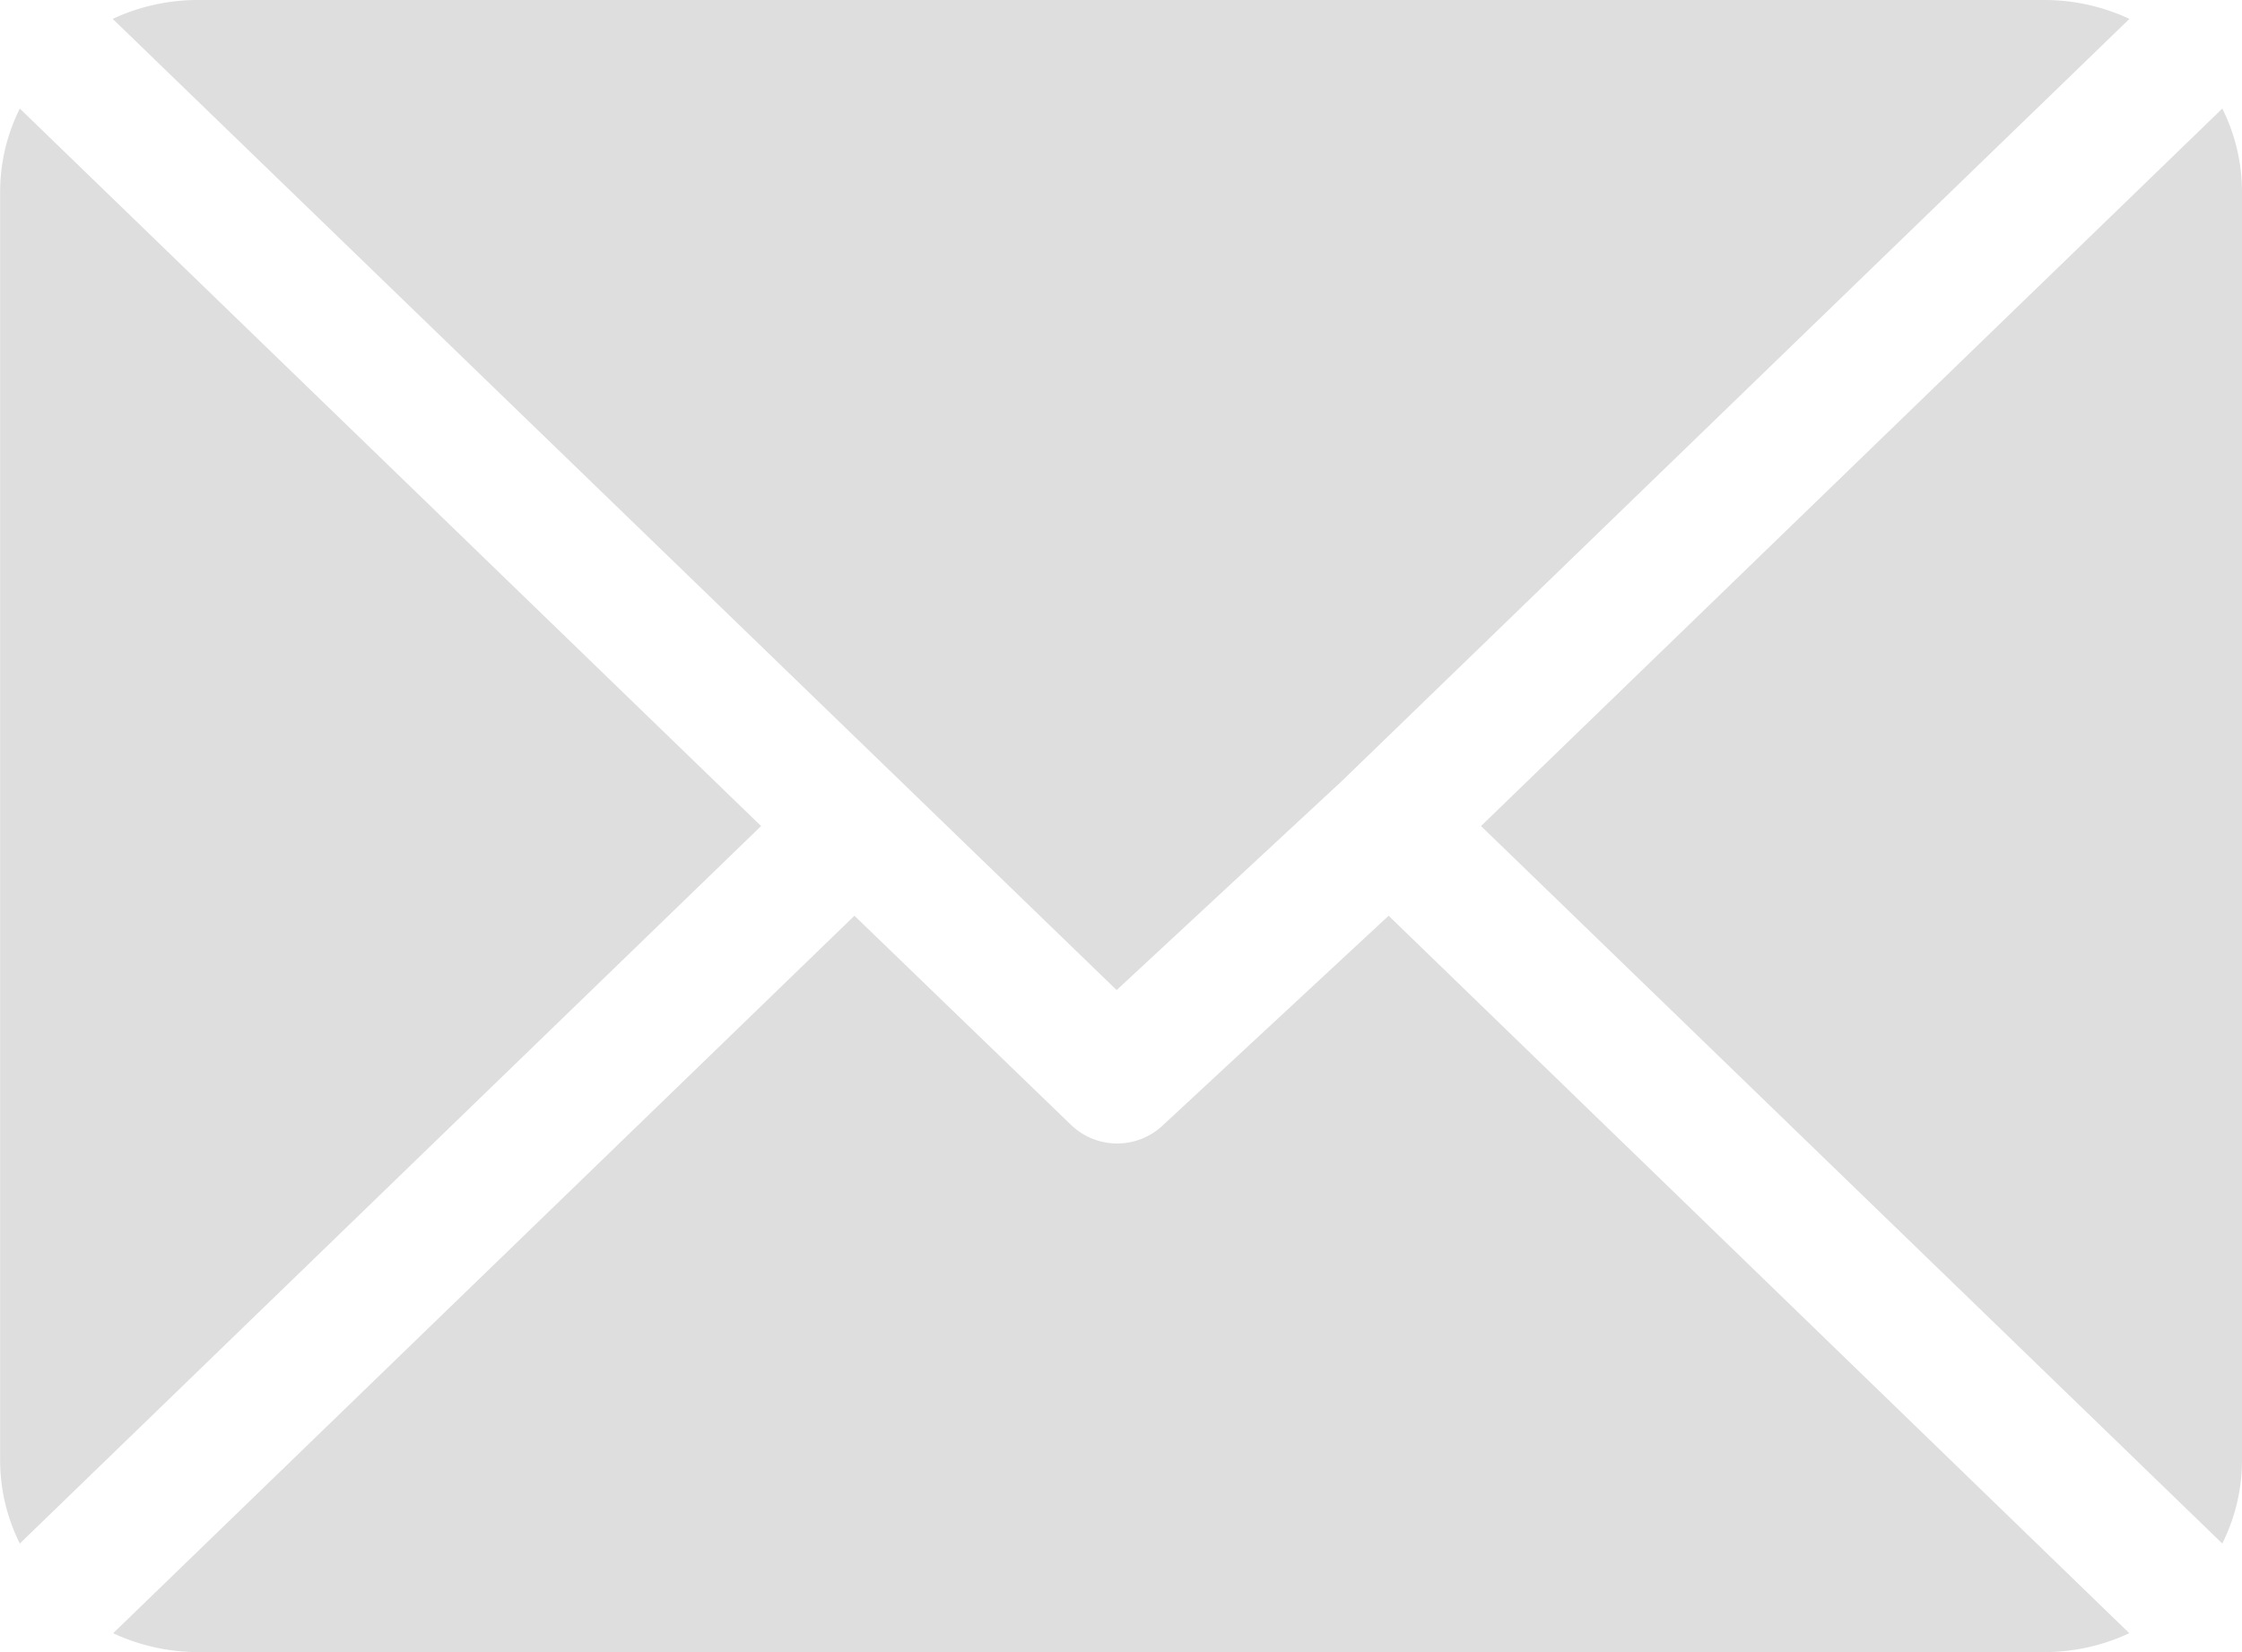 <svg xmlns="http://www.w3.org/2000/svg" width="19" height="14" viewBox="0 0 19 14">
  <defs>
    <style>
      .cls-1 {
        fill: #dedede;
        fill-rule: evenodd;
      }
    </style>
  </defs>
  <path id="Фигура_641" data-name="Фигура 641" class="cls-1" d="M42.463,6243.39l1.907-1.77h0l6.676-6.46a1.708,1.708,0,0,0-.716-0.16H34.67a1.707,1.707,0,0,0-.715.16Zm9.37,4.69a1.582,1.582,0,0,0,.167-0.7v-10.76a1.581,1.581,0,0,0-.167-0.7L45.551,6242Zm-18.665-12.16a1.581,1.581,0,0,0-.167.7v10.76a1.581,1.581,0,0,0,.167.7l6.282-6.08Zm11.6,6.84-1.907,1.77a0.564,0.564,0,0,1-.787,0l-1.833-1.77-6.282,6.08a1.707,1.707,0,0,0,.716.16H50.33a1.707,1.707,0,0,0,.715-0.16Z" transform="translate(-33 -6235)"/>
</svg>
